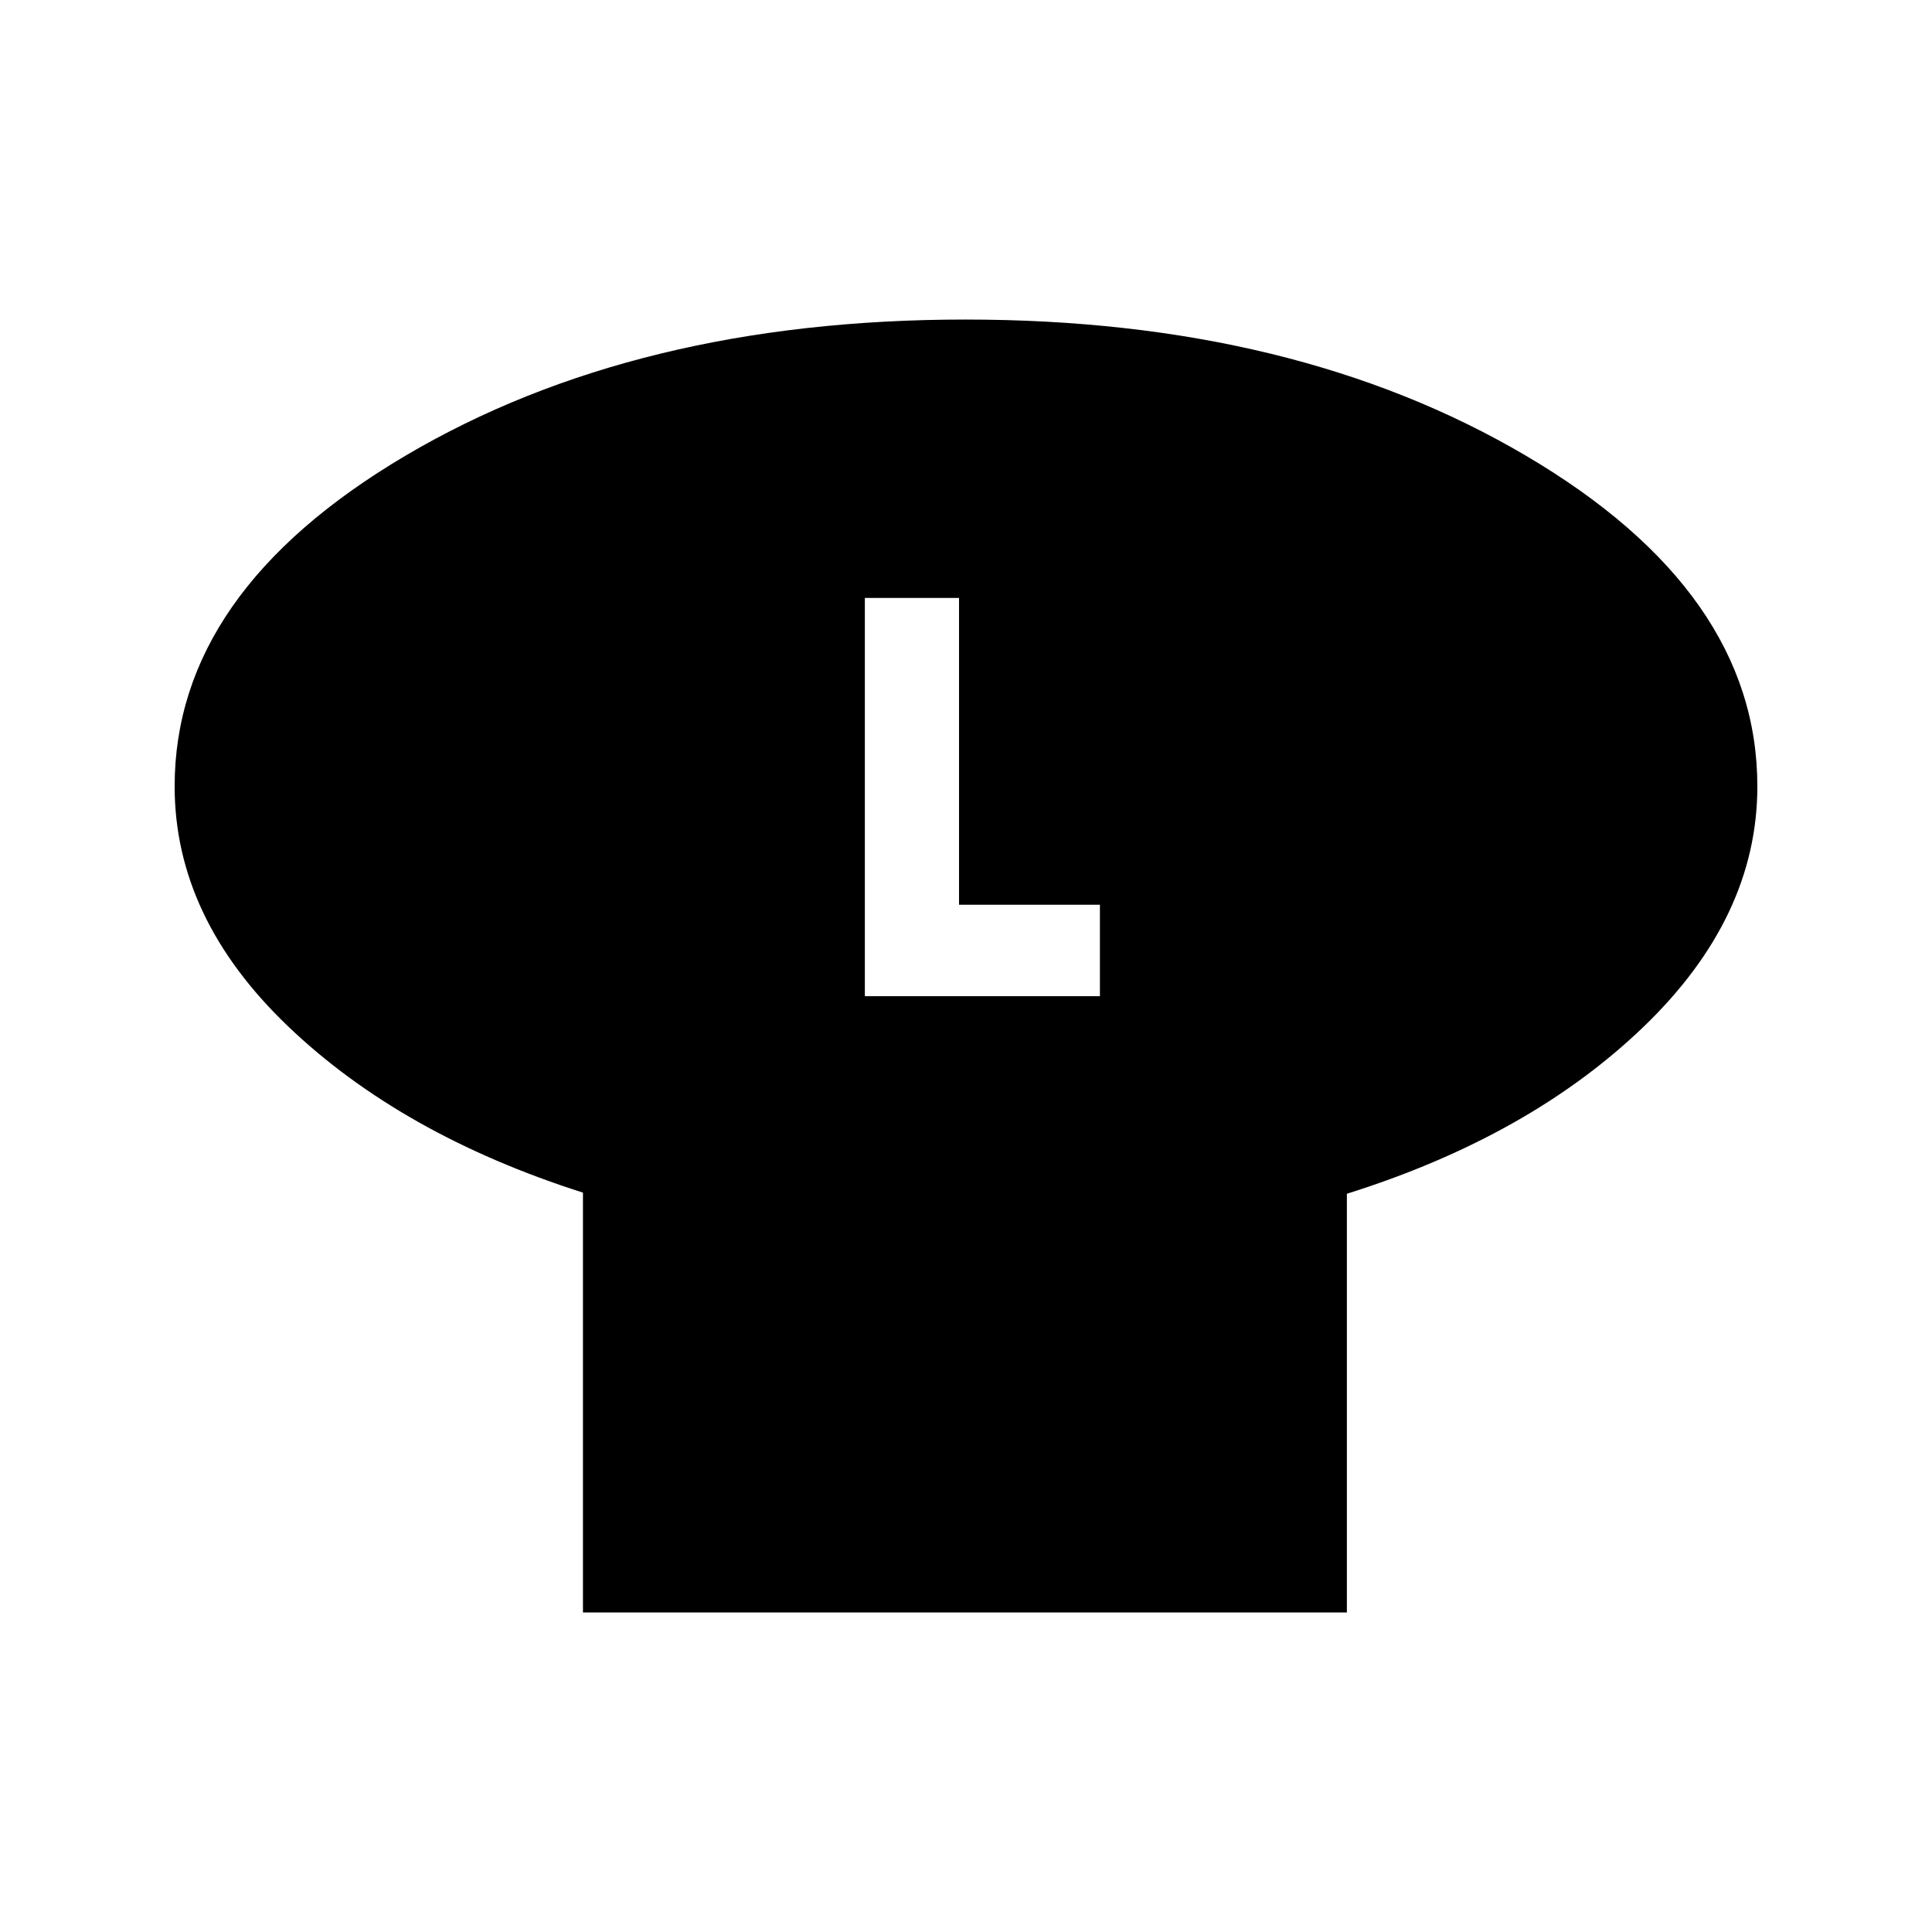 <svg xmlns="http://www.w3.org/2000/svg" height="20" viewBox="0 -960 960 960" width="20"><path d="M669.26-366.83v208.05H289.67v-208.61q-90.19-28.76-146.54-82.64-56.35-53.88-56.35-119.23 0-96.54 114.6-164.25t278.32-67.71q163.71 0 278.62 67.71 114.9 67.71 114.9 164.25 0 65.09-56.58 119.5t-147.38 82.93ZM429.74-465h116.8v-45.44h-70v-152.45h-46.8V-465Z"/></svg>